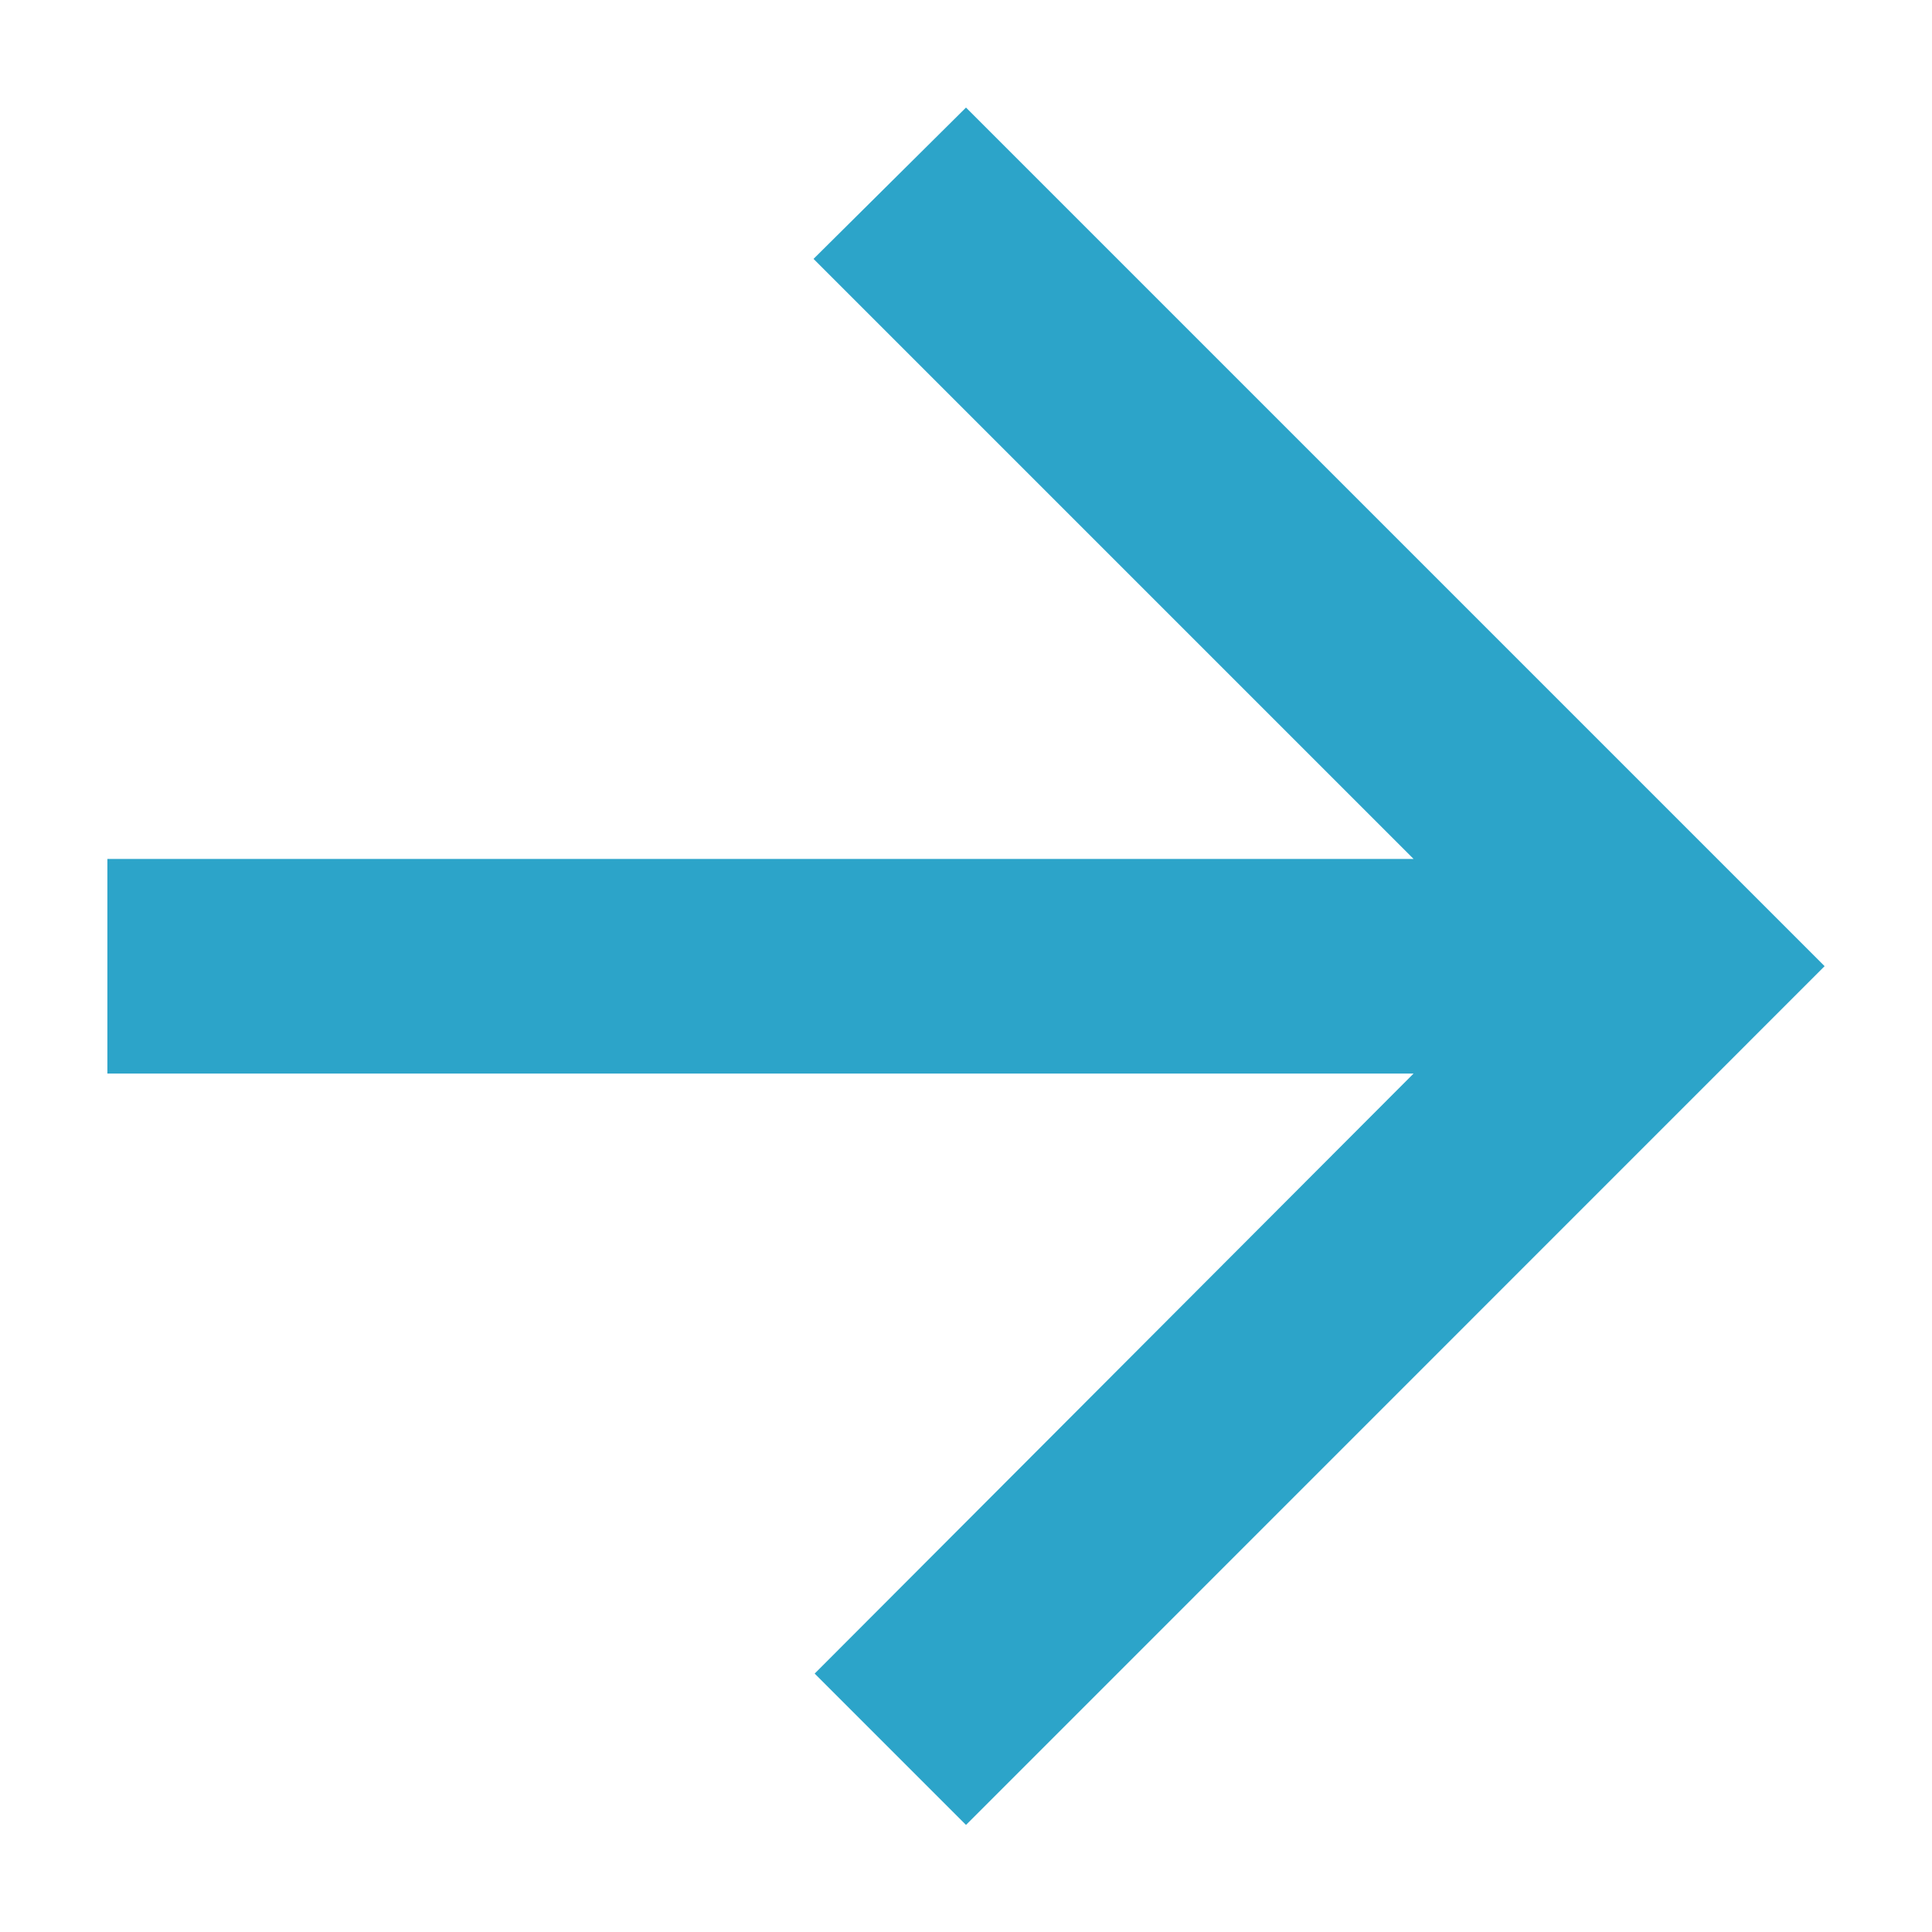 <svg width="12" height="12" viewBox="0 0 12 12" fill="none" xmlns="http://www.w3.org/2000/svg">
<path d="M0.667 5.335H8.78L5.053 1.608L6 0.668L11.333 6.001L6 11.335L5.06 10.395L8.78 6.668H0.667V5.335Z" fill="#2CA4C9"/>
</svg>
